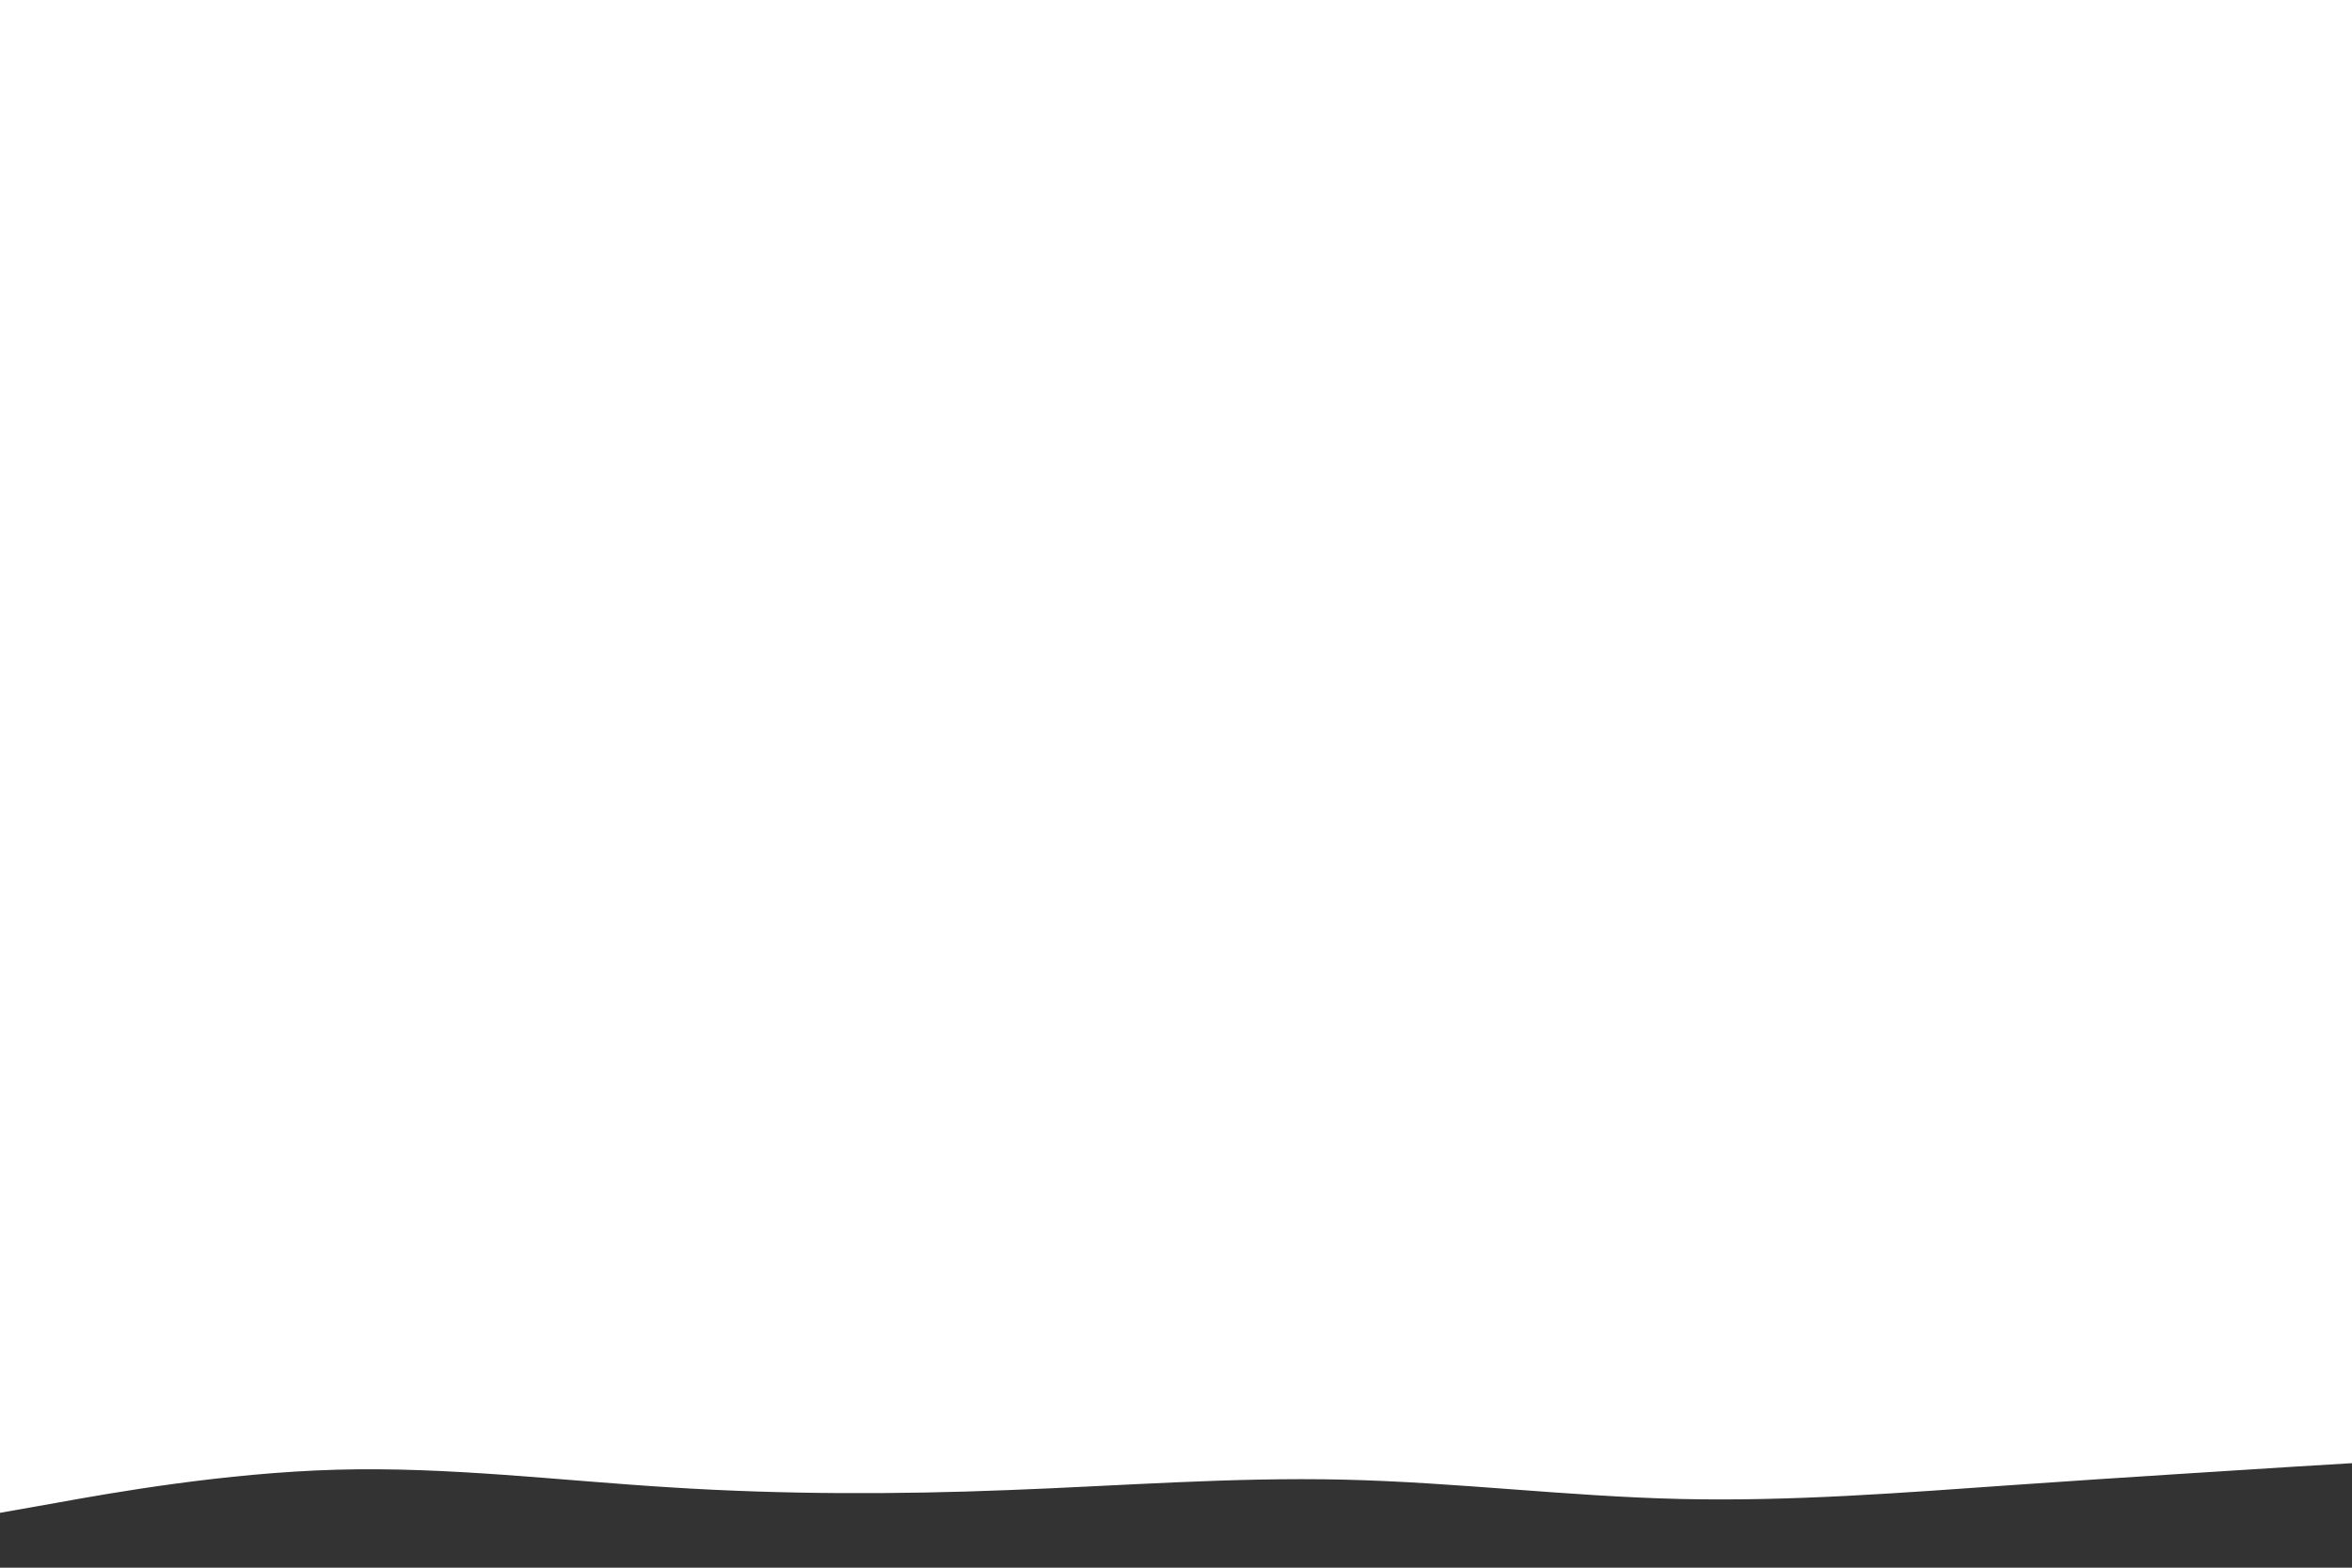 <svg width="900" height="600" xmlns="http://www.w3.org/2000/svg"><path d="M0 579l21.5-3.8c21.5-3.9 64.5-11.5 107.3-12.7 42.9-1.2 85.5 4.2 128.4 6.8 42.8 2.7 85.8 2.7 128.6 1 42.9-1.6 85.5-5 128.4-4 42.8 1 85.8 6.4 128.6 7.4 42.9 1 85.5-2.4 128.4-5.4 42.8-3 85.8-5.6 107.3-7L900 560v41H0z" fill="#333"/></svg>